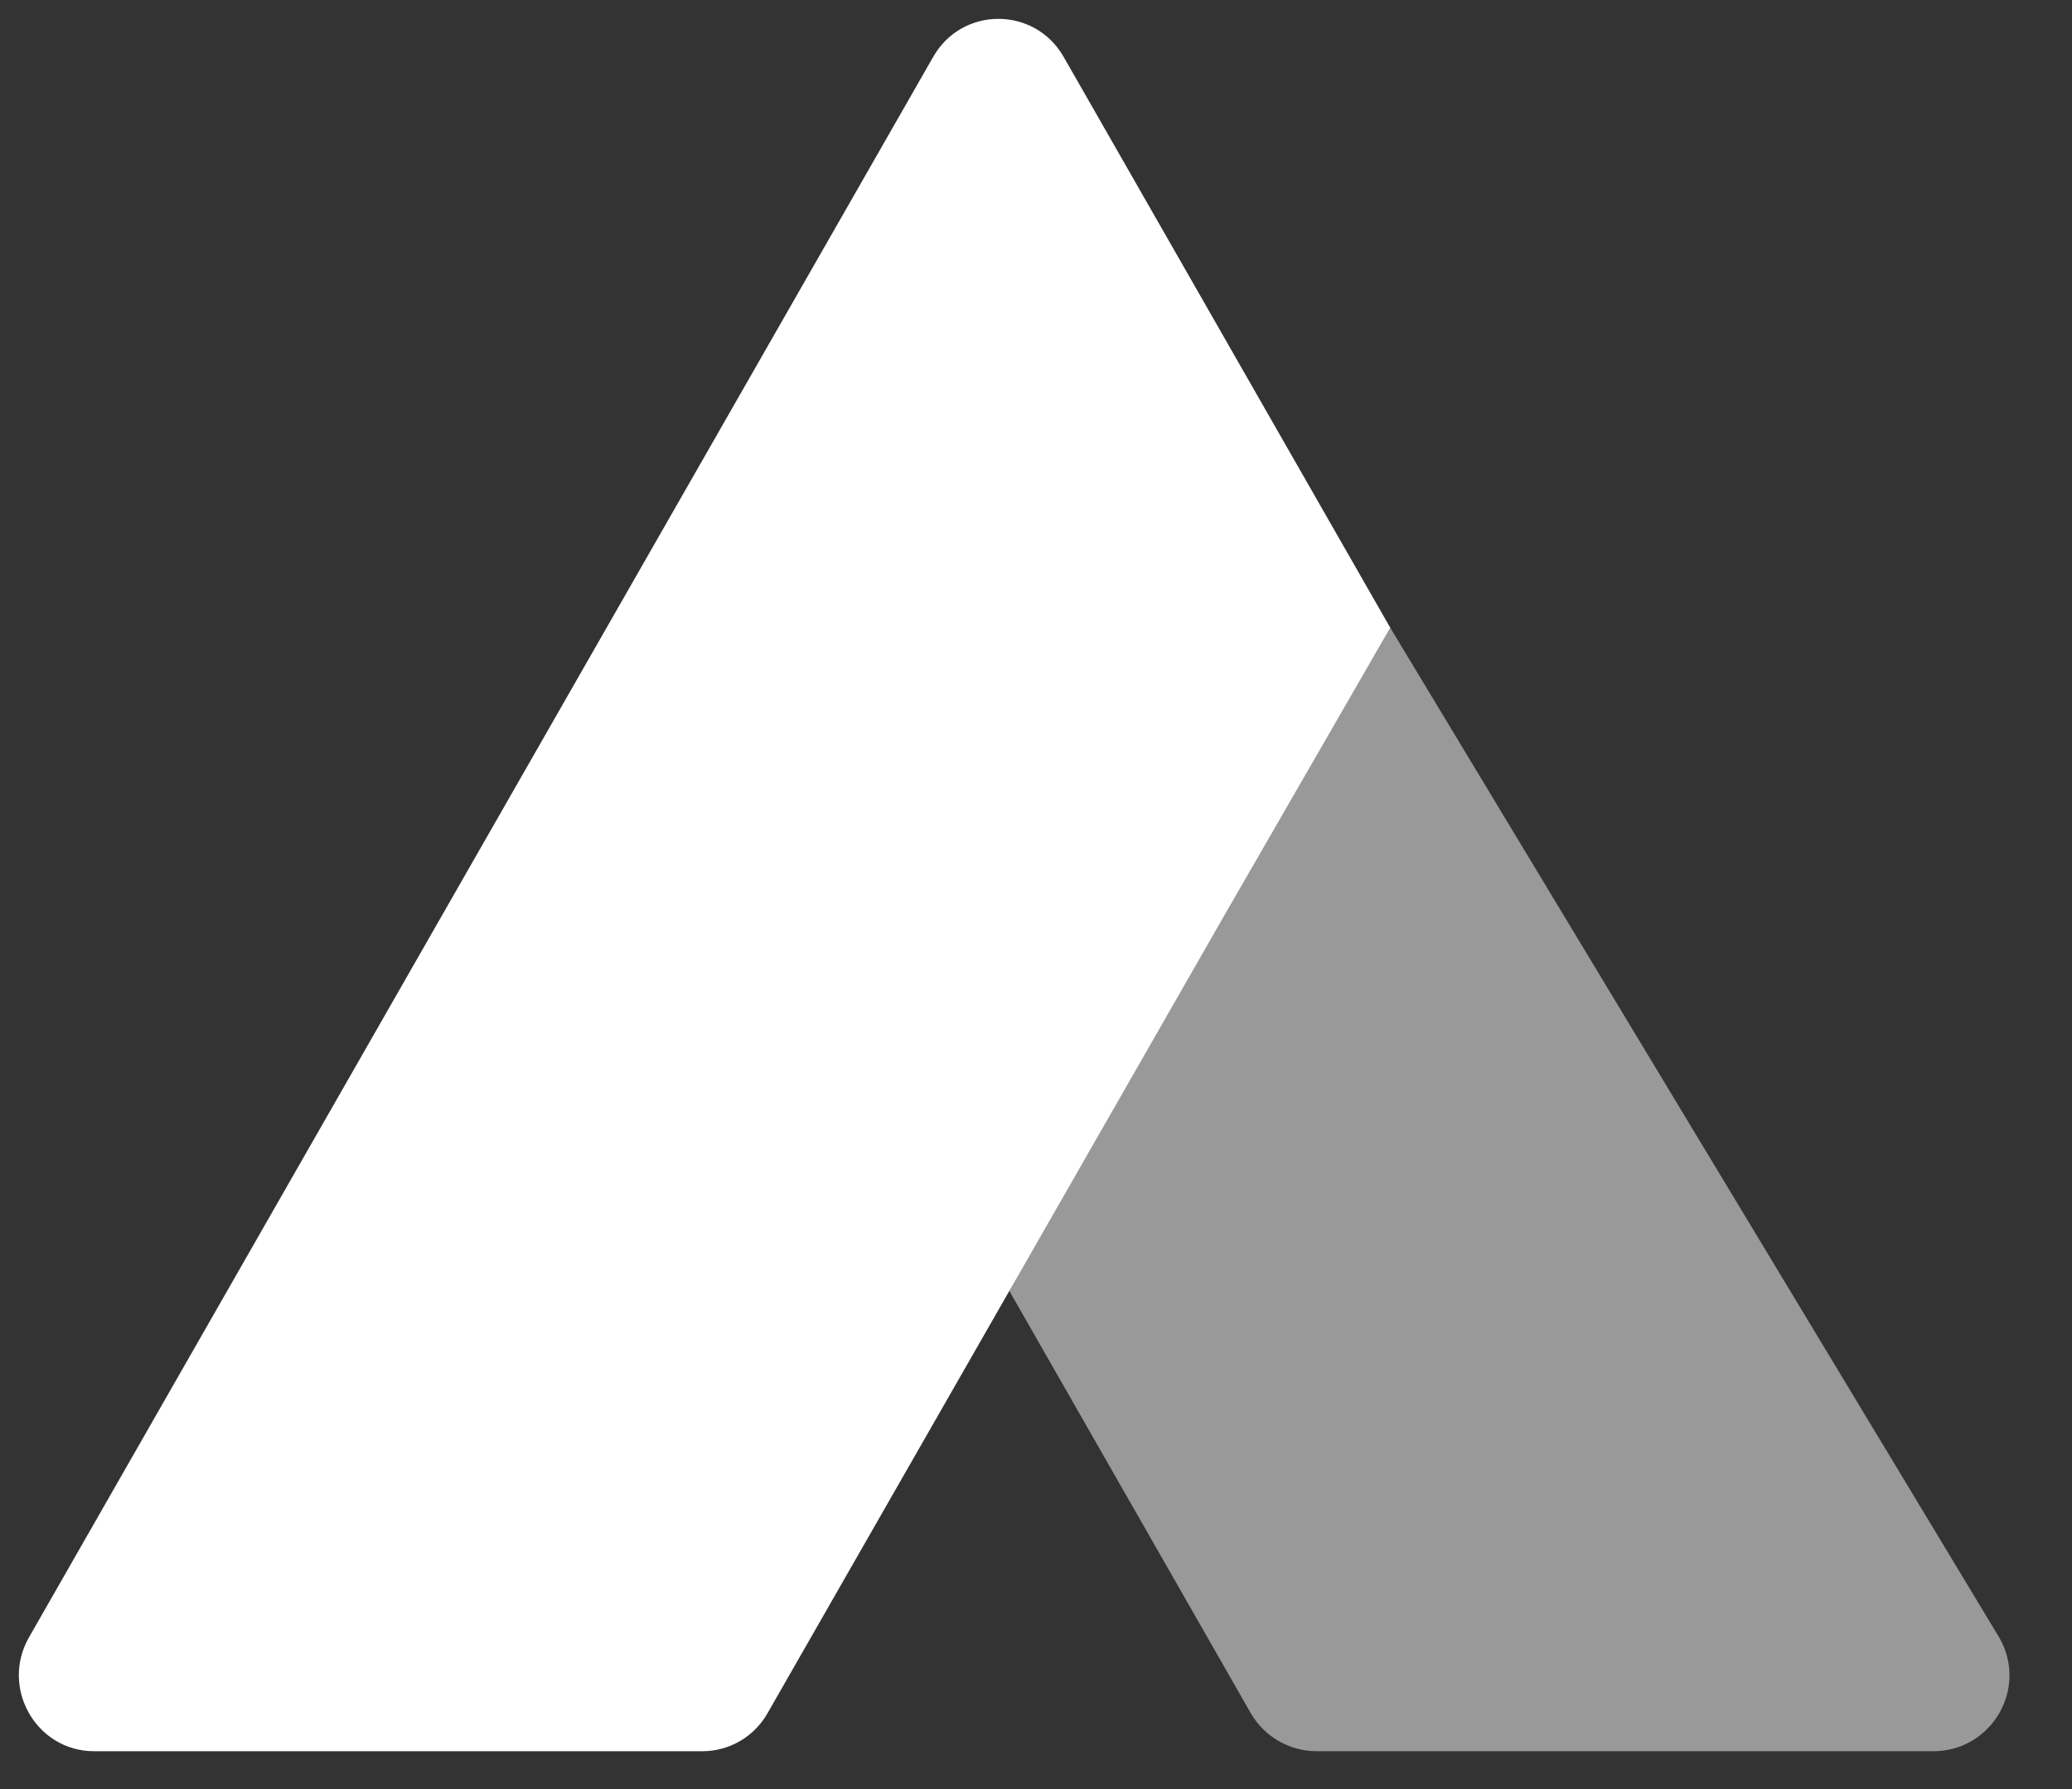 <?xml version="1.0" encoding="UTF-8"?>
<svg width="22px" height="19px" viewBox="0 0 22 19" version="1.1" xmlns="http://www.w3.org/2000/svg" xmlns:xlink="http://www.w3.org/1999/xlink">
    <rect x="0" y="0" width="22" height="19" fill="#333333" stroke="none"/>
    <!-- Generator: Sketch 60 (88103) - https://sketch.com -->
    <title>Group 45</title>
    <desc>Created with Sketch.</desc>
    <g id="Page-1" stroke="none" stroke-width="1" fill="none" fill-rule="evenodd">
        <g id="Desktop-HD-Copy-8" transform="translate(-653, -10)" fill="#FFFFFF" fill-rule="nonzero">
            <g id="Group-47" transform="translate(653, 7)">
                <g id="Group-45" transform="translate(0, 3)">
                    <g id="acquire-logo" transform="translate(0.2, 0.2)">
                        <path d="M10.518,13.511 L11.178,12.062 C11.038,11.813 11.45,11.5 11.592,11.254 L11.876,10.74 C12.188,10.203 14.249,5.929 14.561,6.466 L21.027,17.19 C21.338,17.727 20.949,18.398 20.326,18.398 L13.782,18.398 C13.493,18.398 13.226,18.245 13.081,17.995 L10.518,13.511 Z" id="Fill-1" opacity="0.5"></path>
                        <path d="M14.561,6.466 L13.558,4.713 L11.093,0.403 C10.785,-0.134 10.016,-0.134 9.709,0.403 L0.108,17.188 C-0.199,17.726 0.185,18.398 0.8,18.398 L7.257,18.398 C7.543,18.398 7.807,18.245 7.949,17.995 L12.812,9.5 L14.561,6.466 Z" id="Fill-4"></path>
                    </g>
                </g>
            </g>
        </g>
    </g>
</svg>